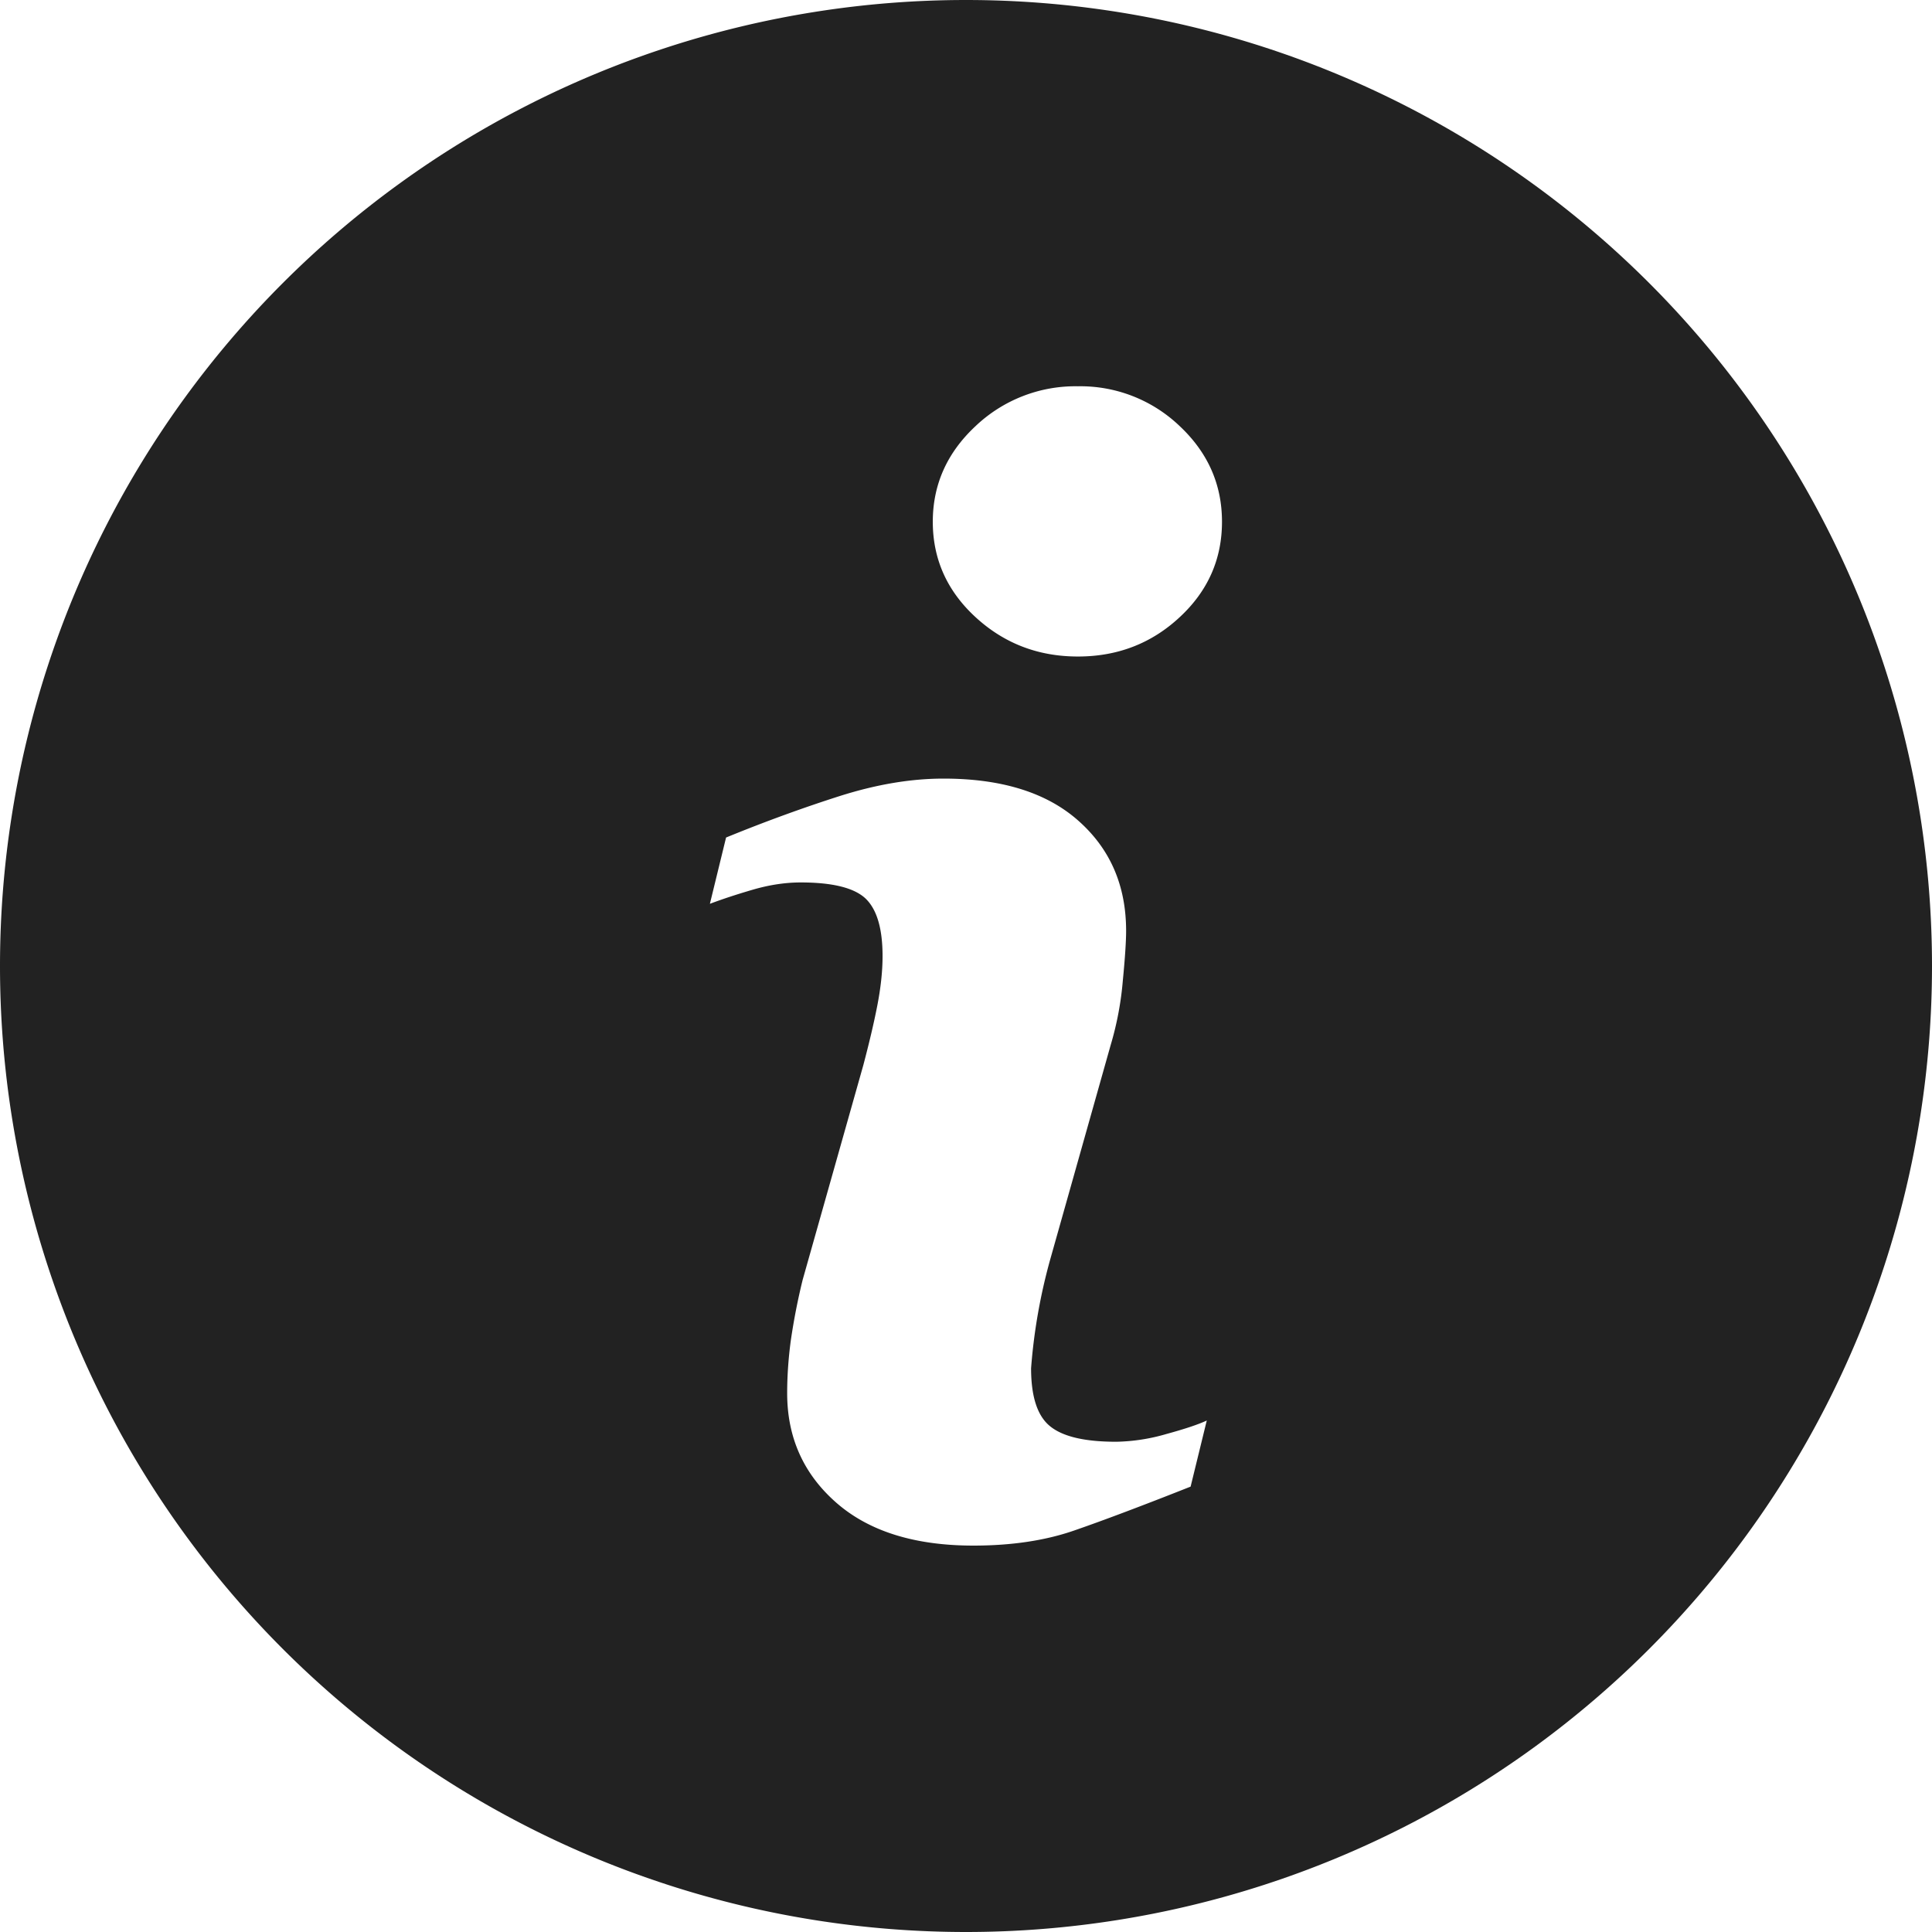 <svg width="24" height="24" viewBox="0 0 16 16" fill="none" xmlns="http://www.w3.org/2000/svg"><path fill-rule="evenodd" clip-rule="evenodd" d="M8 16A8 8 0 108 0a8 8 0 000 16zm1.86-3.688l.134-.548c-.07.033-.182.07-.335.112a1.578 1.578 0 01-.415.064c-.259 0-.441-.042-.547-.128-.106-.085-.158-.246-.158-.481a4.676 4.676 0 01.159-.903l.5-1.773a2.64 2.64 0 00.101-.537c.019-.194.027-.33.027-.408 0-.374-.13-.677-.393-.911-.262-.234-.635-.351-1.119-.351-.27 0-.554.048-.855.143-.301.096-.616.21-.946.345l-.134.549c.098-.037.215-.076.352-.116.136-.04.27-.061.4-.061.265 0 .444.045.538.134.093.09.14.248.14.476 0 .125-.015.265-.045.417-.03.153-.069.314-.114.485l-.503 1.78a5.323 5.323 0 00-.098.502c-.02.149-.03.295-.03.436 0 .366.135.668.406.906.27.237.649.356 1.136.356.317 0 .596-.042.835-.125.24-.083.561-.204.963-.363zm-.09-7.201c.234-.217.35-.481.35-.79 0-.308-.116-.572-.35-.792a1.189 1.189 0 00-.843-.33 1.2 1.2 0 00-.848.33c-.236.22-.354.484-.354.792 0 .309.118.573.354.79.236.217.518.326.848.326.329 0 .61-.109.843-.326z" fill="#222"/></svg>